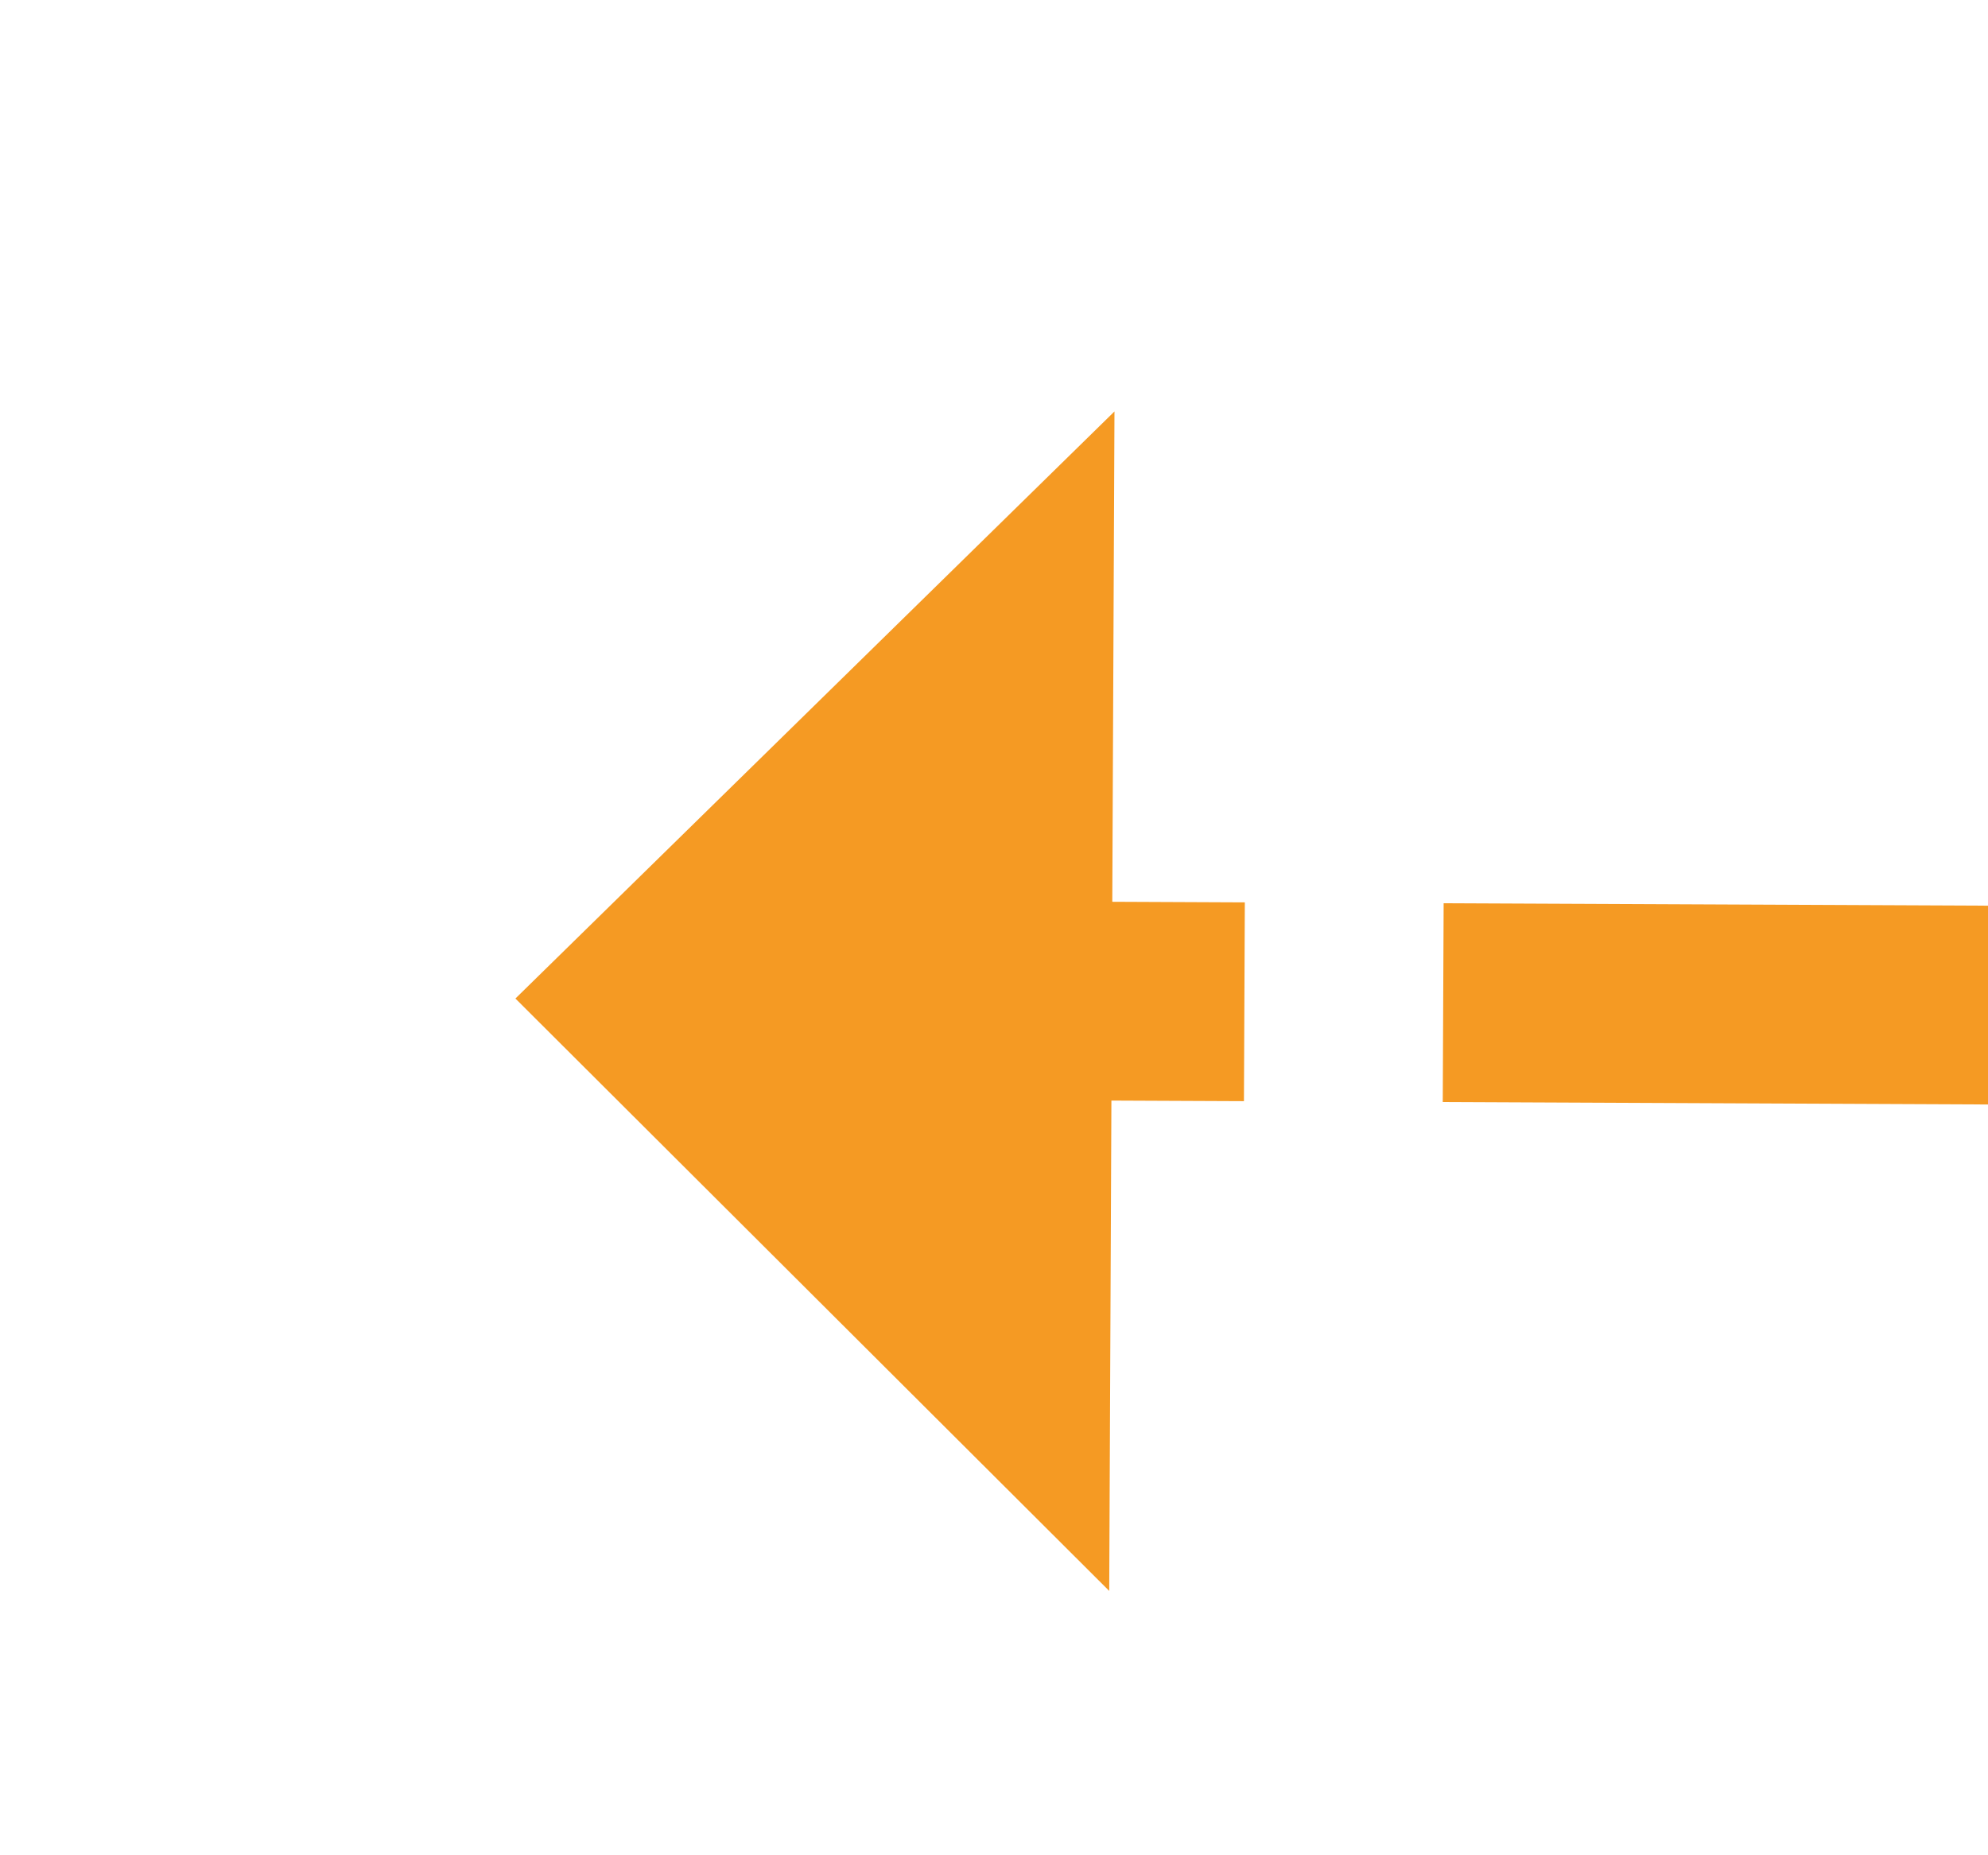 ﻿<?xml version="1.0" encoding="utf-8"?>
<svg version="1.1" xmlns:xlink="http://www.w3.org/1999/xlink" width="30px" height="28px" preserveAspectRatio="xMinYMid meet" viewBox="56 719  30 26" xmlns="http://www.w3.org/2000/svg">
  <g transform="matrix(0.94 -0.342 0.342 0.94 -246.077 68.428 )">
    <path d="M 124 751.4  L 133 742.5  L 124 733.6  L 124 751.4  Z " fill-rule="nonzero" fill="#f59a23" stroke="none" transform="matrix(-0.938 -0.346 0.346 -0.938 -68.231 1472.805 )" />
    <path d="M 62 742.5  L 126 742.5  " stroke-width="3" stroke-dasharray="9,3" stroke="#f59a23" fill="none" transform="matrix(-0.938 -0.346 0.346 -0.938 -68.231 1472.805 )" />
  </g>
</svg>